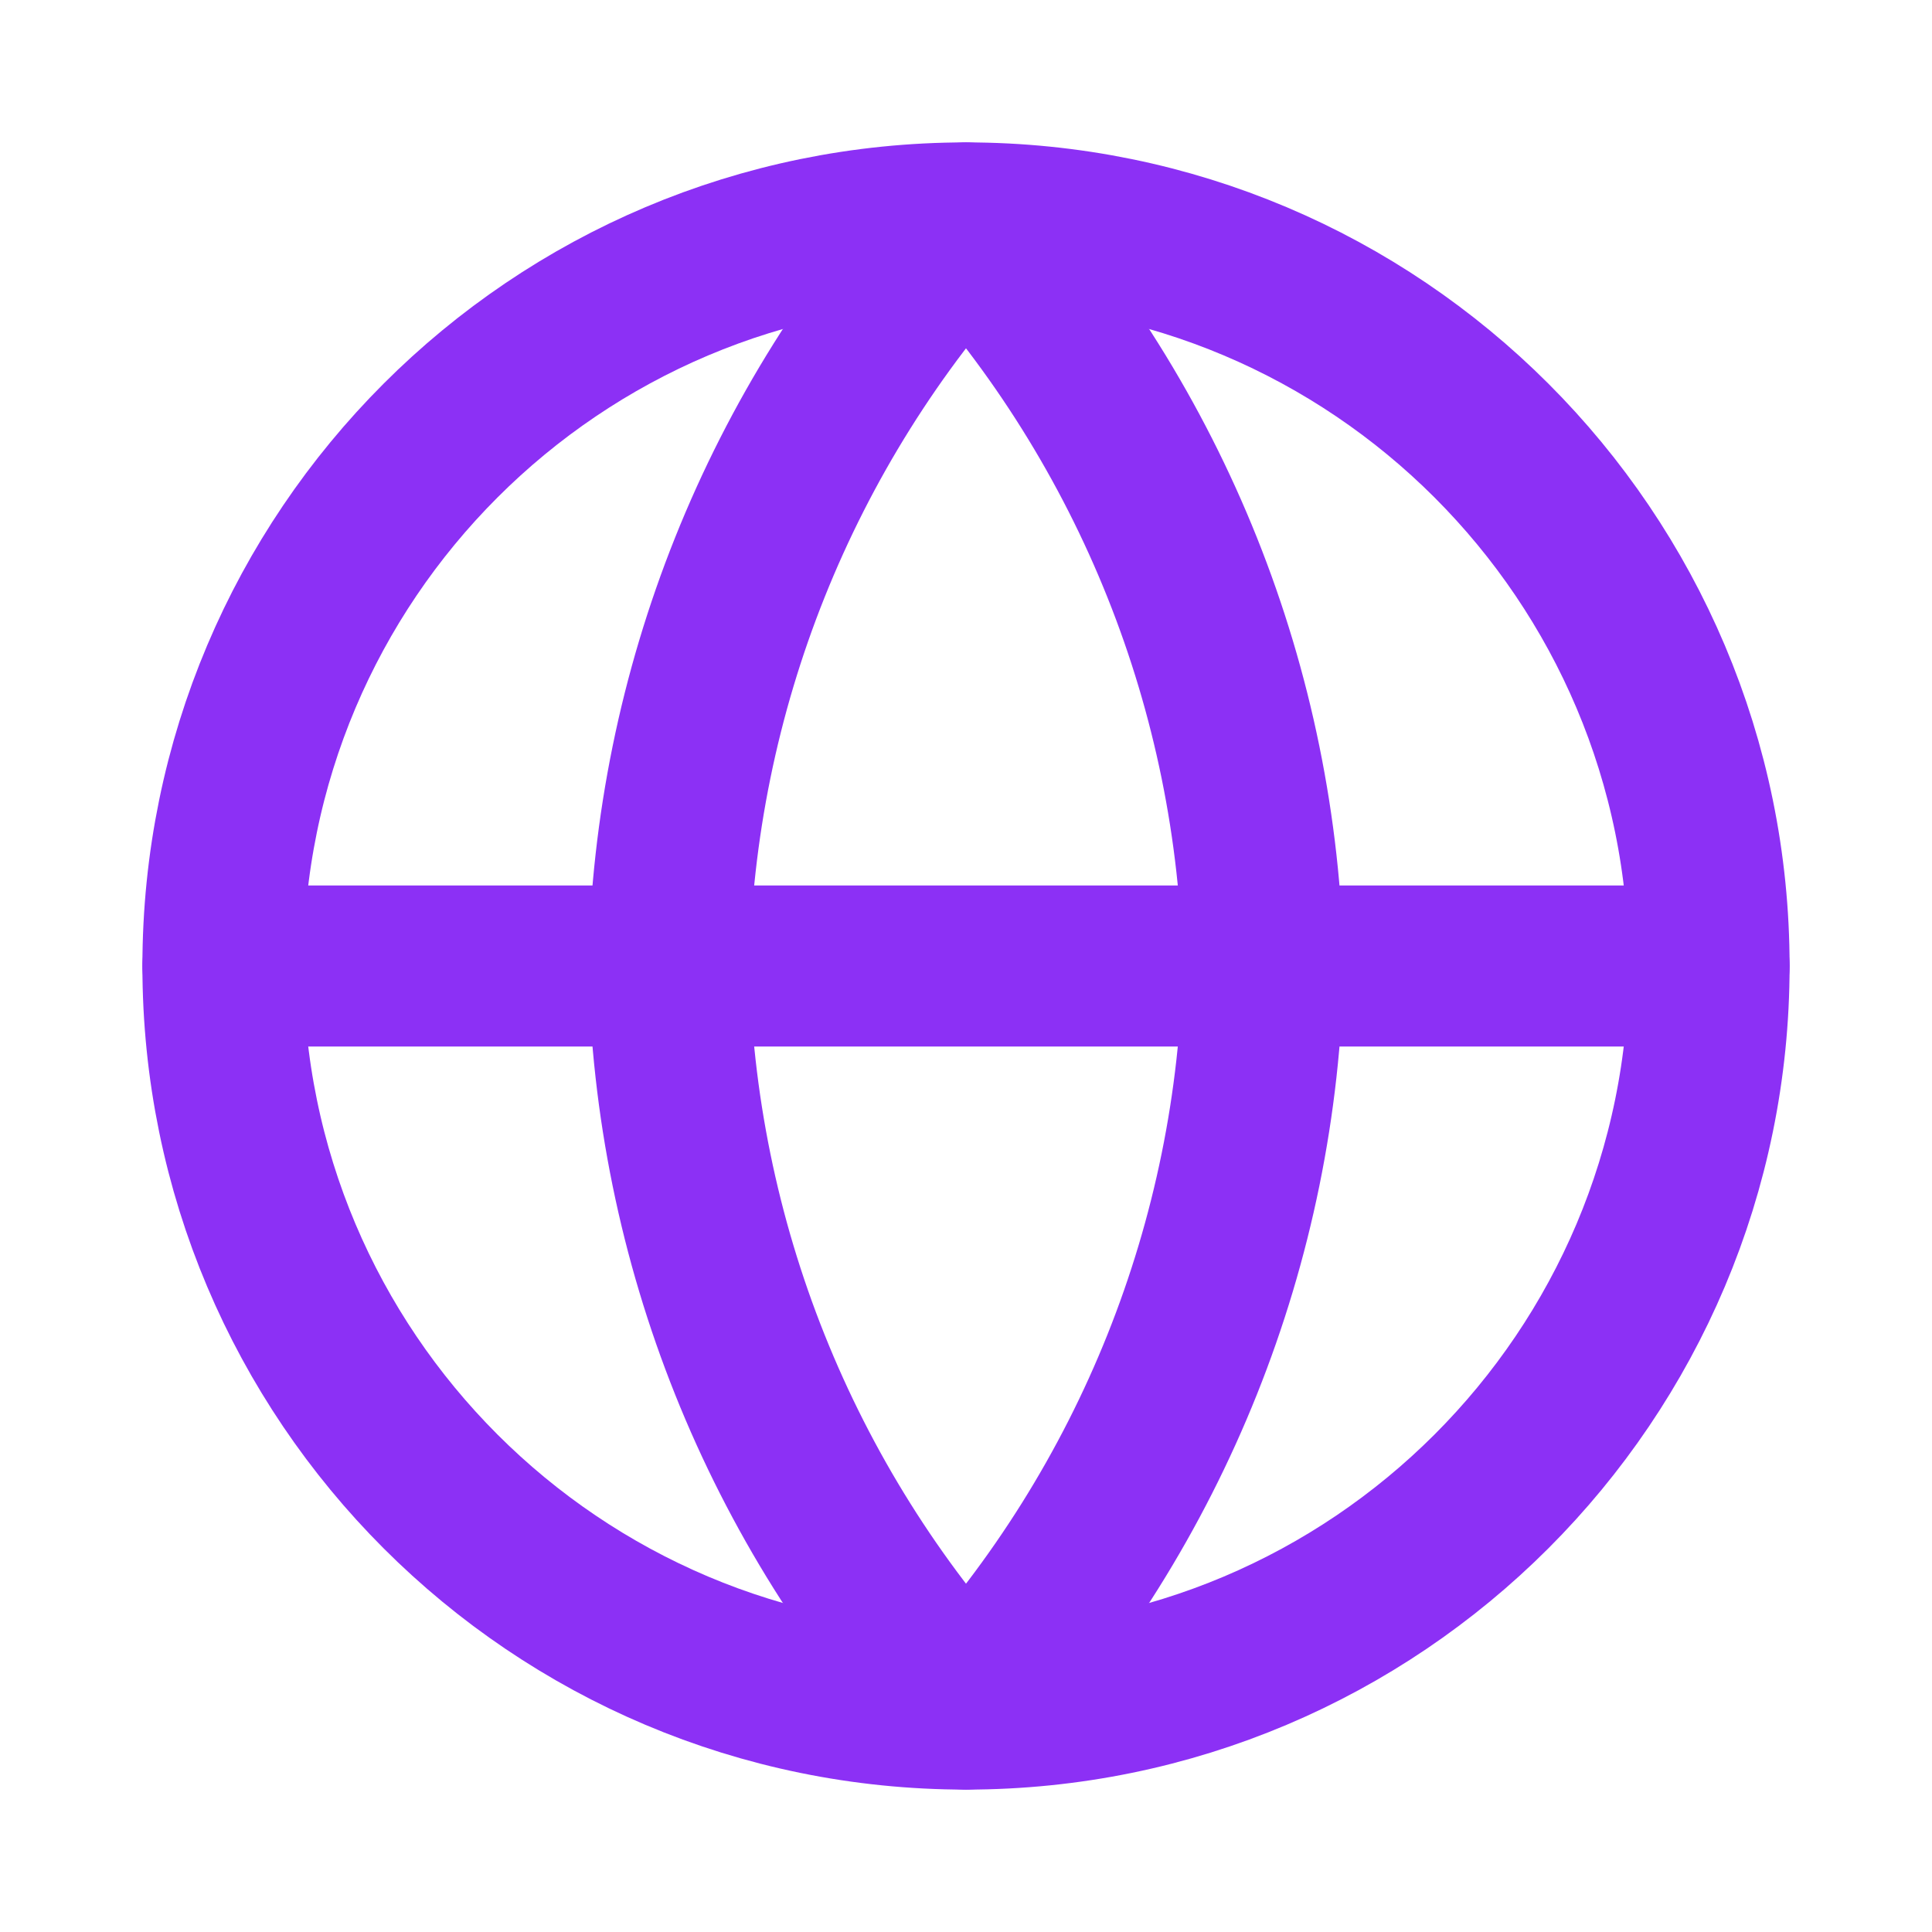 <svg width="24" height="24" viewBox="0 0 24 24" fill="none" xmlns="http://www.w3.org/2000/svg">
<path d="M12 21.231C17.098 21.231 21.231 17.098 21.231 12C21.231 6.902 17.098 2.769 12 2.769C6.902 2.769 2.769 6.902 2.769 12C2.769 17.098 6.902 21.231 12 21.231Z" stroke="#8C30F5" stroke-width="2" stroke-linecap="round" stroke-linejoin="round"/>
<path d="M2.769 12H21.231" stroke="#8C30F5" stroke-width="2" stroke-linecap="round" stroke-linejoin="round"/>
<path d="M12 2.769C14.309 5.297 15.621 8.577 15.692 12C15.621 15.423 14.309 18.703 12 21.231C9.691 18.703 8.379 15.423 8.308 12C8.379 8.577 9.691 5.297 12 2.769V2.769Z" stroke="#8C30F5" stroke-width="2" stroke-linecap="round" stroke-linejoin="round"/>
</svg>
